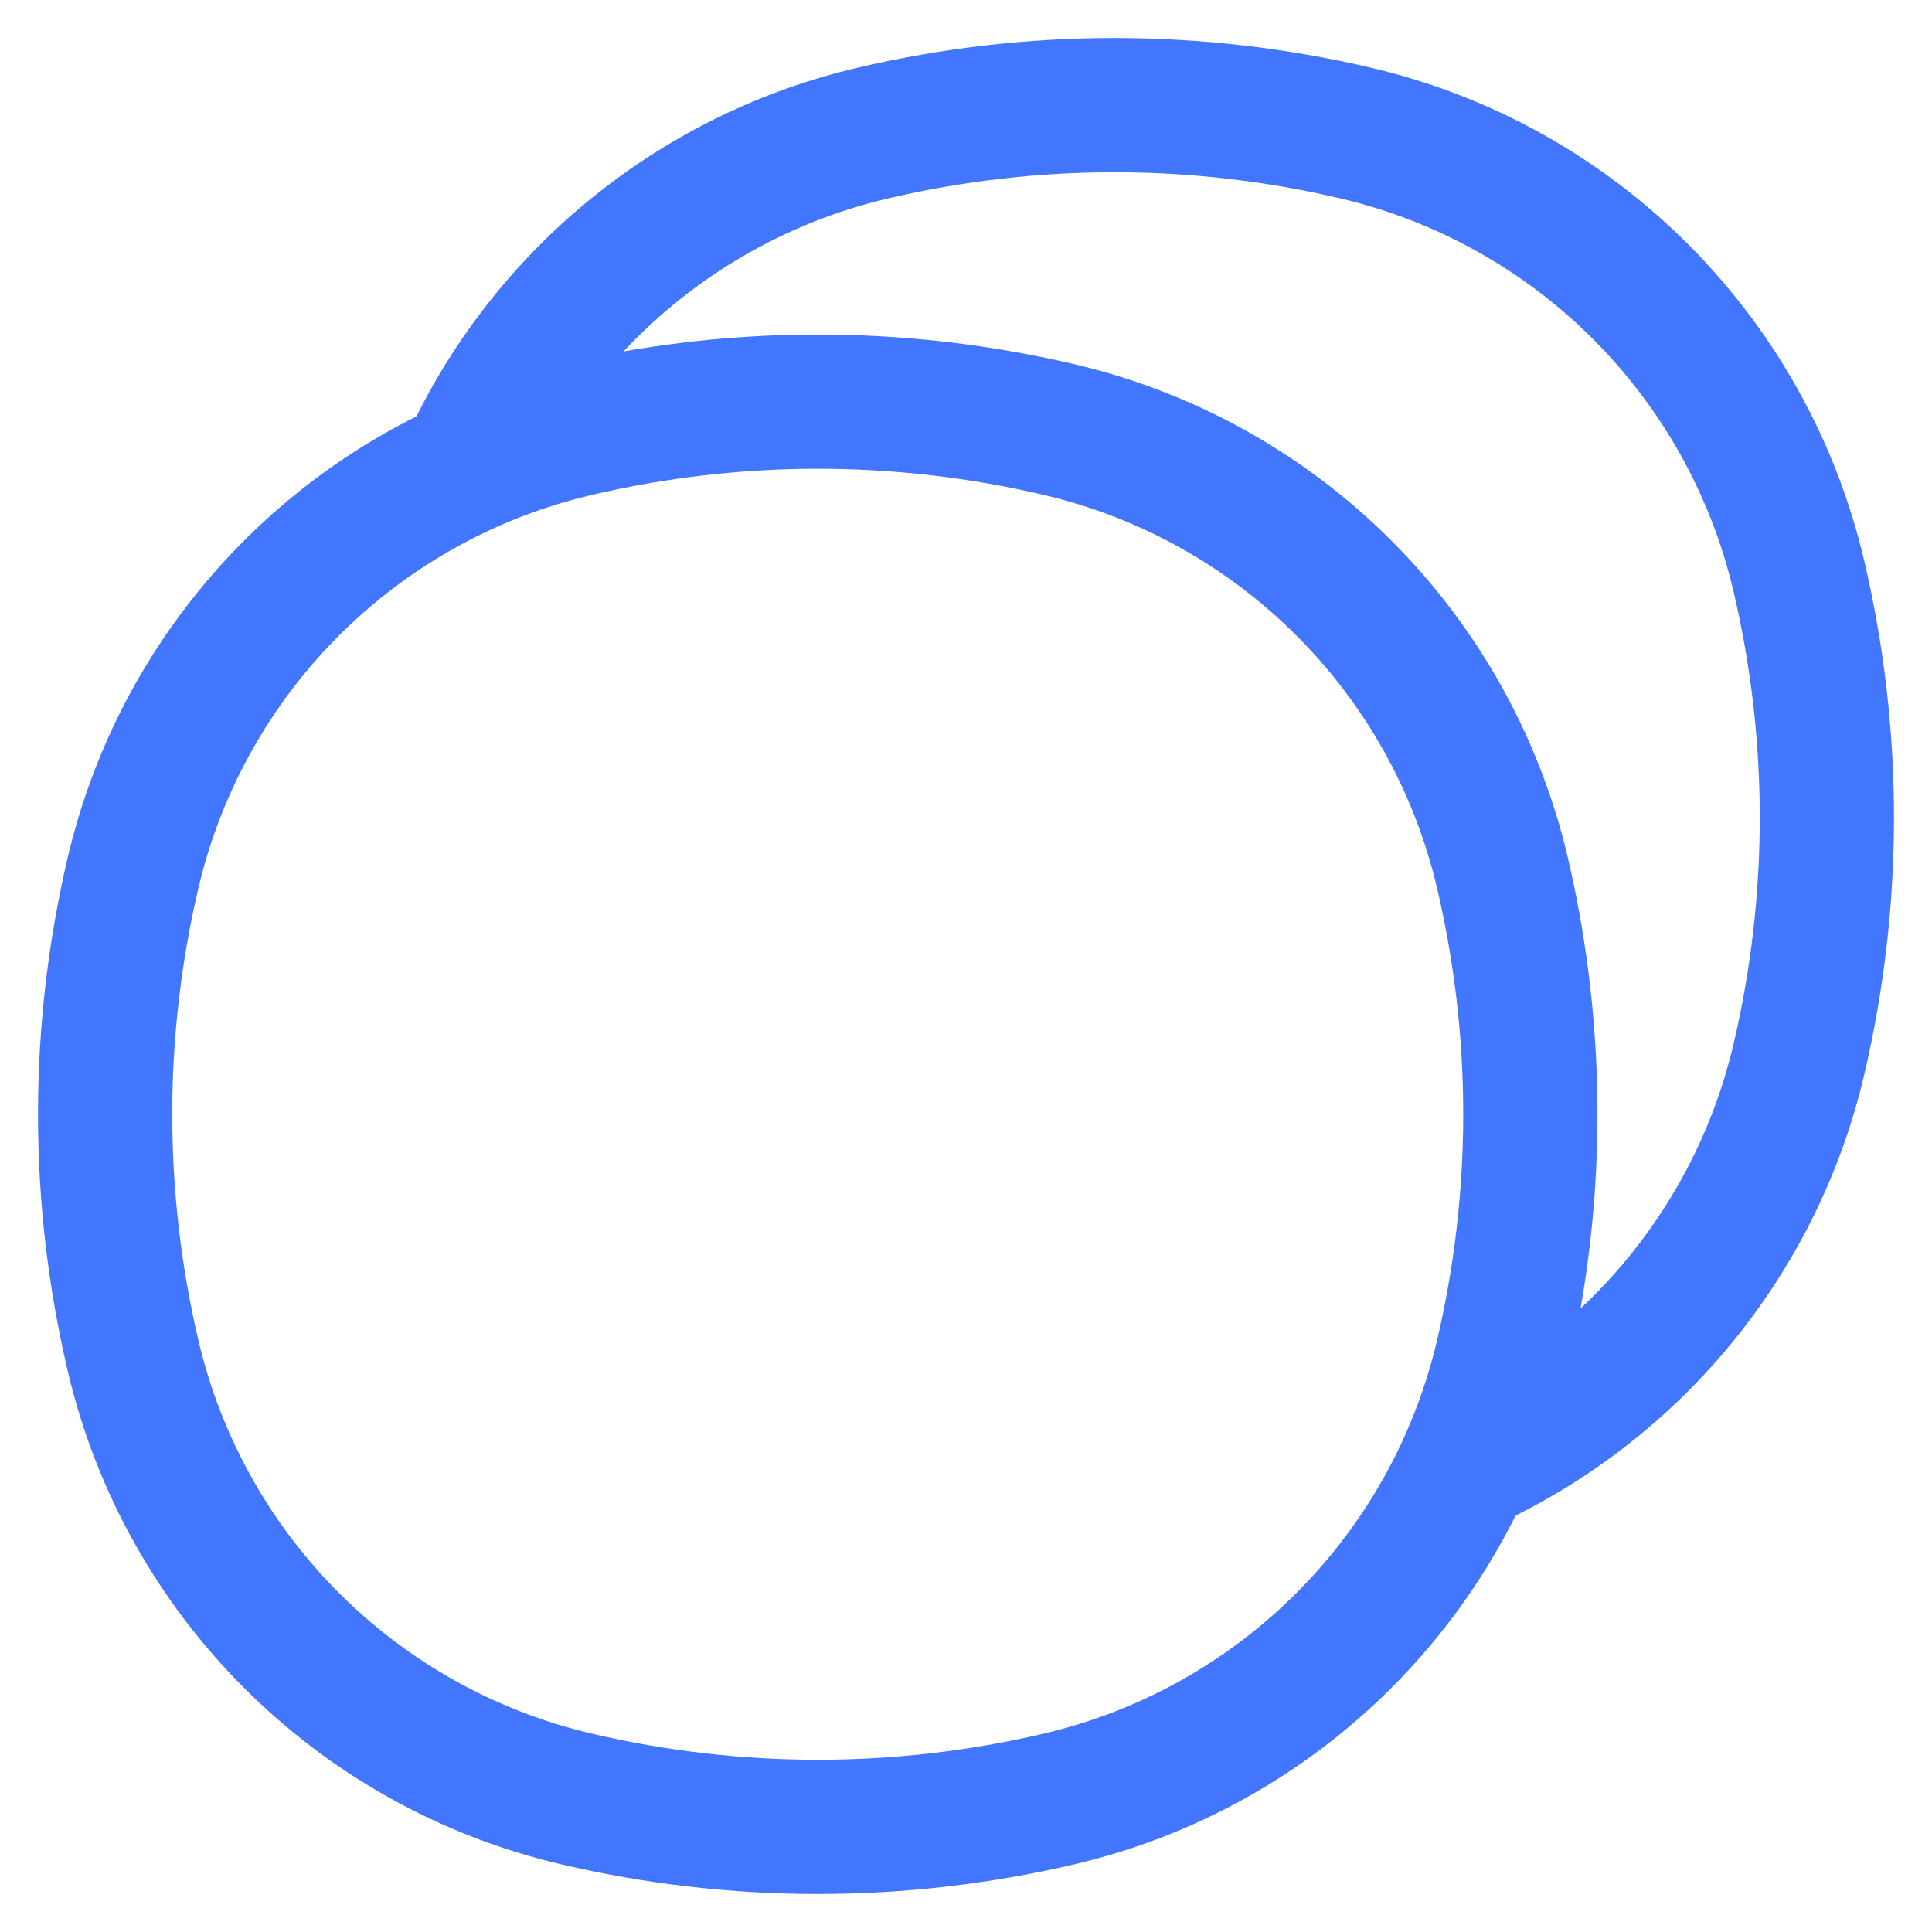 <svg width="33" height="33" viewBox="0 0 33 33" fill="none" xmlns="http://www.w3.org/2000/svg">
<path fill-rule="evenodd" clip-rule="evenodd" d="M22.895 3.389C20.355 2.793 17.71 2.793 15.17 3.389C13.404 3.803 11.844 4.728 10.65 6.003C13.203 5.555 15.823 5.628 18.354 6.222C22.534 7.202 25.798 10.466 26.779 14.646C27.372 17.177 27.445 19.797 26.997 22.35C28.272 21.156 29.197 19.596 29.611 17.83C30.207 15.29 30.207 12.646 29.611 10.105C28.829 6.773 26.227 4.171 22.895 3.389ZM14.646 1.157C17.531 0.48 20.534 0.48 23.419 1.157C27.599 2.137 30.863 5.401 31.843 9.581C32.52 12.466 32.52 15.469 31.843 18.354C31.066 21.668 28.853 24.406 25.887 25.887C24.406 28.853 21.668 31.066 18.354 31.843C15.469 32.52 12.466 32.52 9.581 31.843C5.401 30.863 2.137 27.599 1.157 23.419C0.48 20.534 0.48 17.531 1.157 14.646C1.934 11.332 4.147 8.594 7.113 7.113C8.594 4.147 11.332 1.934 14.646 1.157ZM9.644 8.575C6.534 9.48 4.134 11.993 3.389 15.17C2.793 17.71 2.793 20.354 3.389 22.895C4.171 26.227 6.773 28.829 10.105 29.611C12.646 30.207 15.29 30.207 17.83 29.611C20.954 28.878 23.436 26.545 24.378 23.511C24.441 23.309 24.497 23.103 24.546 22.895C25.142 20.354 25.142 17.71 24.546 15.17C23.764 11.838 21.163 9.236 17.83 8.454C15.29 7.858 12.646 7.858 10.105 8.454C9.95 8.49 9.796 8.531 9.644 8.575Z" fill="#4376FE"/>
</svg>
